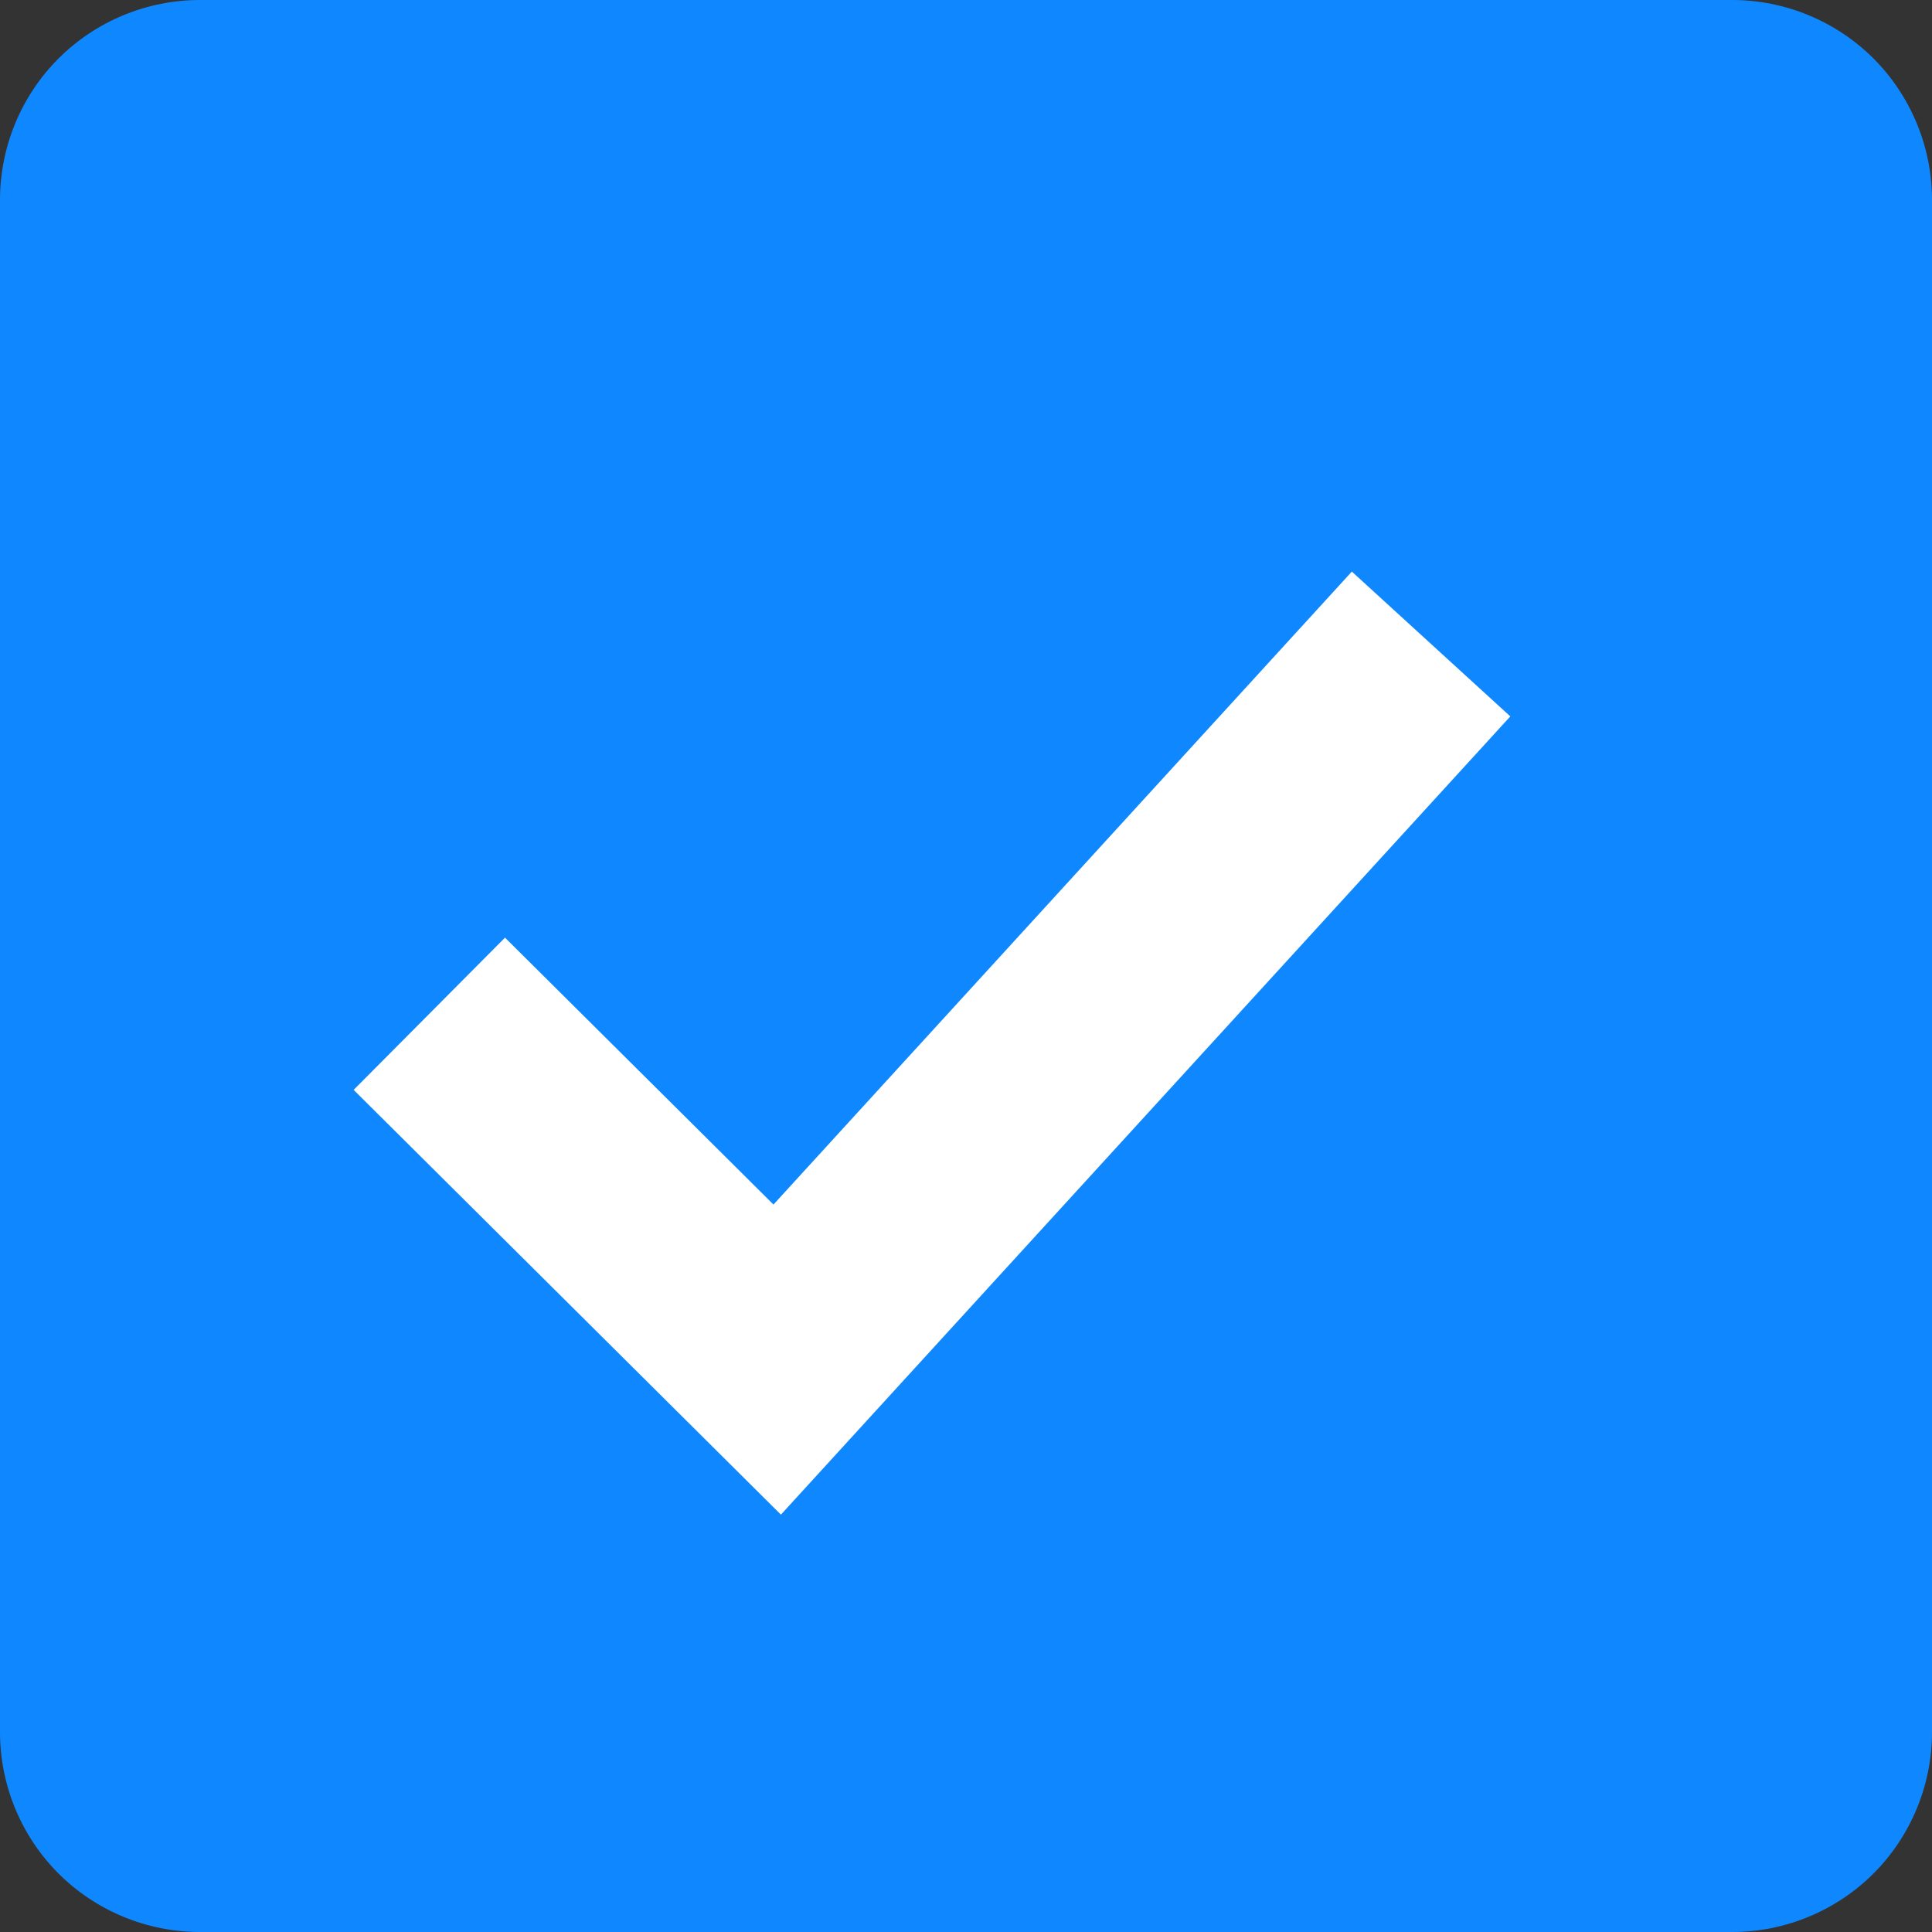 <?xml version="1.0" encoding="UTF-8"?>
<svg width="18px" height="18px" viewBox="0 0 18 18" version="1.1" xmlns="http://www.w3.org/2000/svg" xmlns:xlink="http://www.w3.org/1999/xlink">
    <rect x="0" y="0" width="18" height="18" fill="#333333" stroke="none"/>
    <!-- Generator: Sketch 59.1 (86144) - https://sketch.com -->
    <title>切片</title>
    <desc>Created with Sketch.</desc>
    <g id="云通知" stroke="none" stroke-width="1" fill="none" fill-rule="evenodd">
        <g id="个人号_发送通知_添加" transform="translate(-25, -164)">
            <g id="分组-3" transform="translate(10, 103)">
                <g id="编组-6" transform="translate(0, 41)">
                    <g id="icon_select" transform="translate(15, 20)">
                        <g id="路径">
                            <path d="M0,1.863 C-0,1.369 0.196,0.895 0.545,0.545 C0.895,0.196 1.369,-0 1.863,0 L16.137,0 C16.631,-0 17.105,0.196 17.455,0.545 C17.804,0.895 18,1.369 18,1.863 L18,16.137 C18,16.631 17.804,17.105 17.455,17.455 C17.105,17.804 16.631,18 16.137,18 L1.863,18 C1.369,18 0.895,17.804 0.545,17.455 C0.196,17.105 -0,16.631 0,16.137 L0,1.863 Z" fill="#0F88FF" fill-rule="nonzero"></path>
                            <polyline stroke="#FFFFFF" stroke-width="2" points="4 9.445 7.241 12.667 13.333 6"></polyline>
                        </g>
                    </g>
                </g>
            </g>
        </g>
    </g>
</svg>